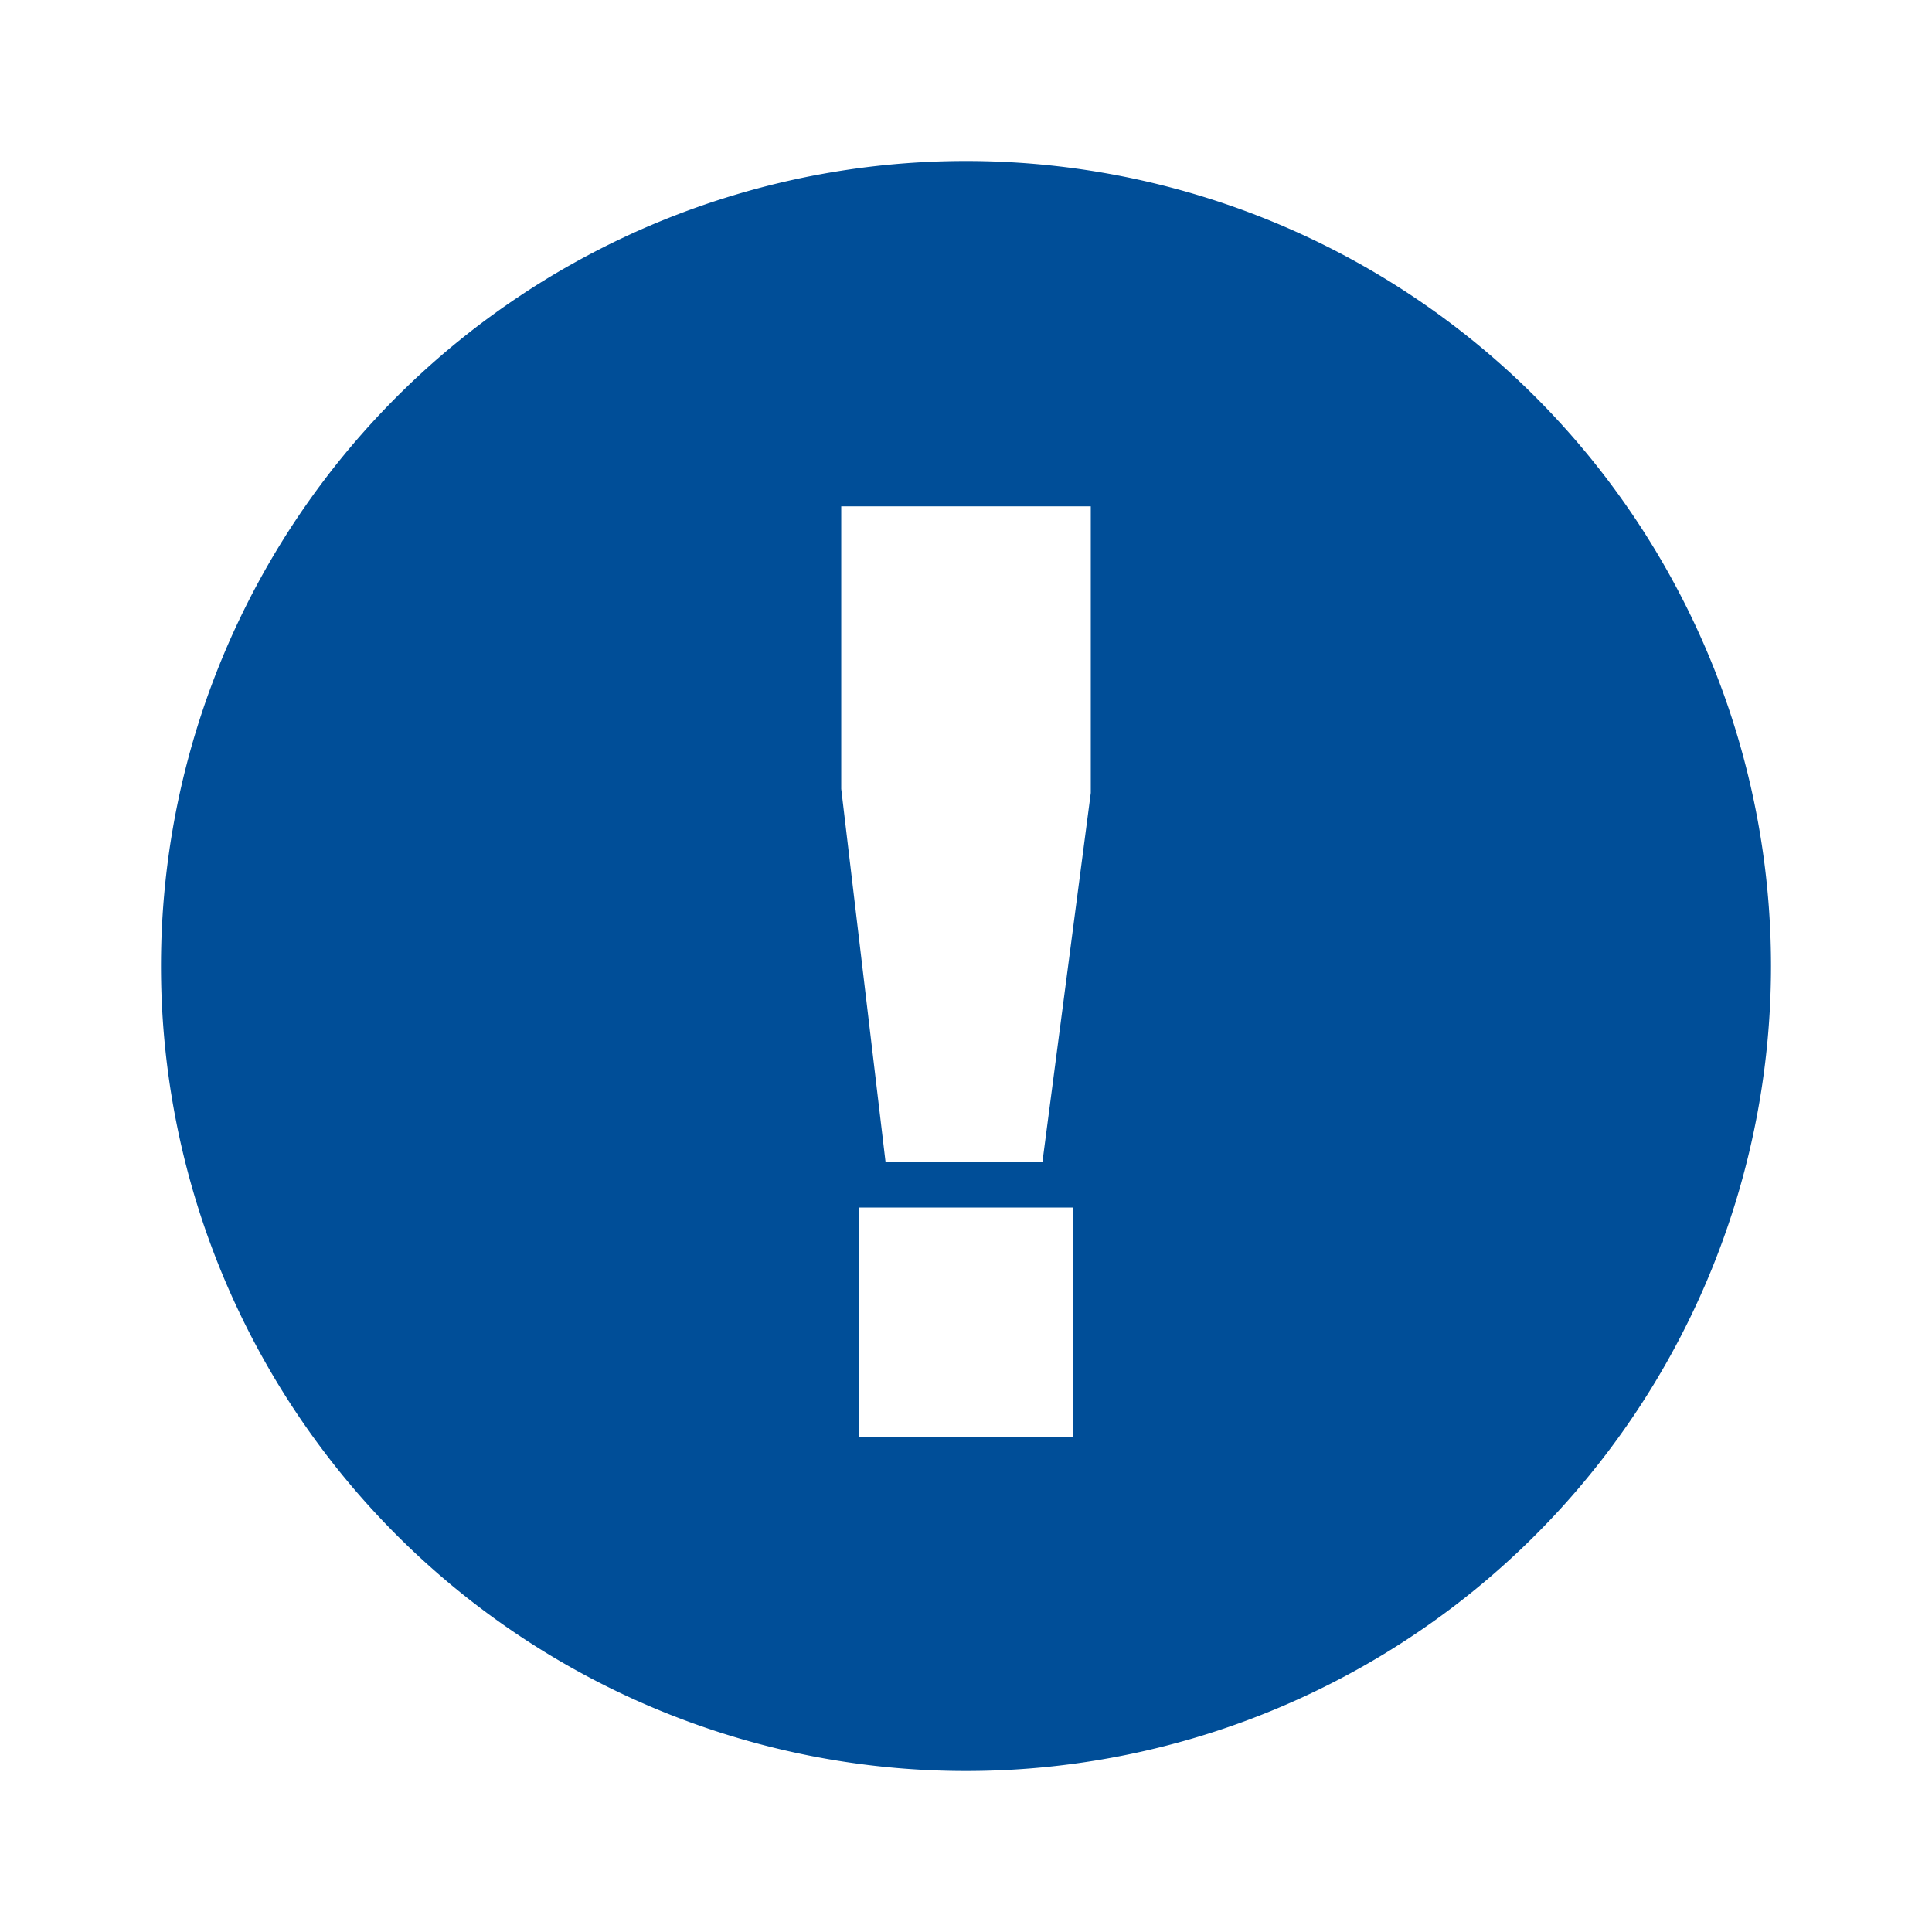 <svg id="Layer_1" data-name="Layer 1" xmlns="http://www.w3.org/2000/svg" viewBox="0 0 24 24"><defs><style>.cls-1{fill:#004e98;}</style></defs><title>alert_1</title><path class="cls-1" d="M12,2A10,10,0,1,0,22,12,10,10,0,0,0,12,2Zm1.33,15.85H10.67V15h2.66Zm.22-8-.6,4.58H11L10.45,9.8V6.29h3.1Z"/></svg>